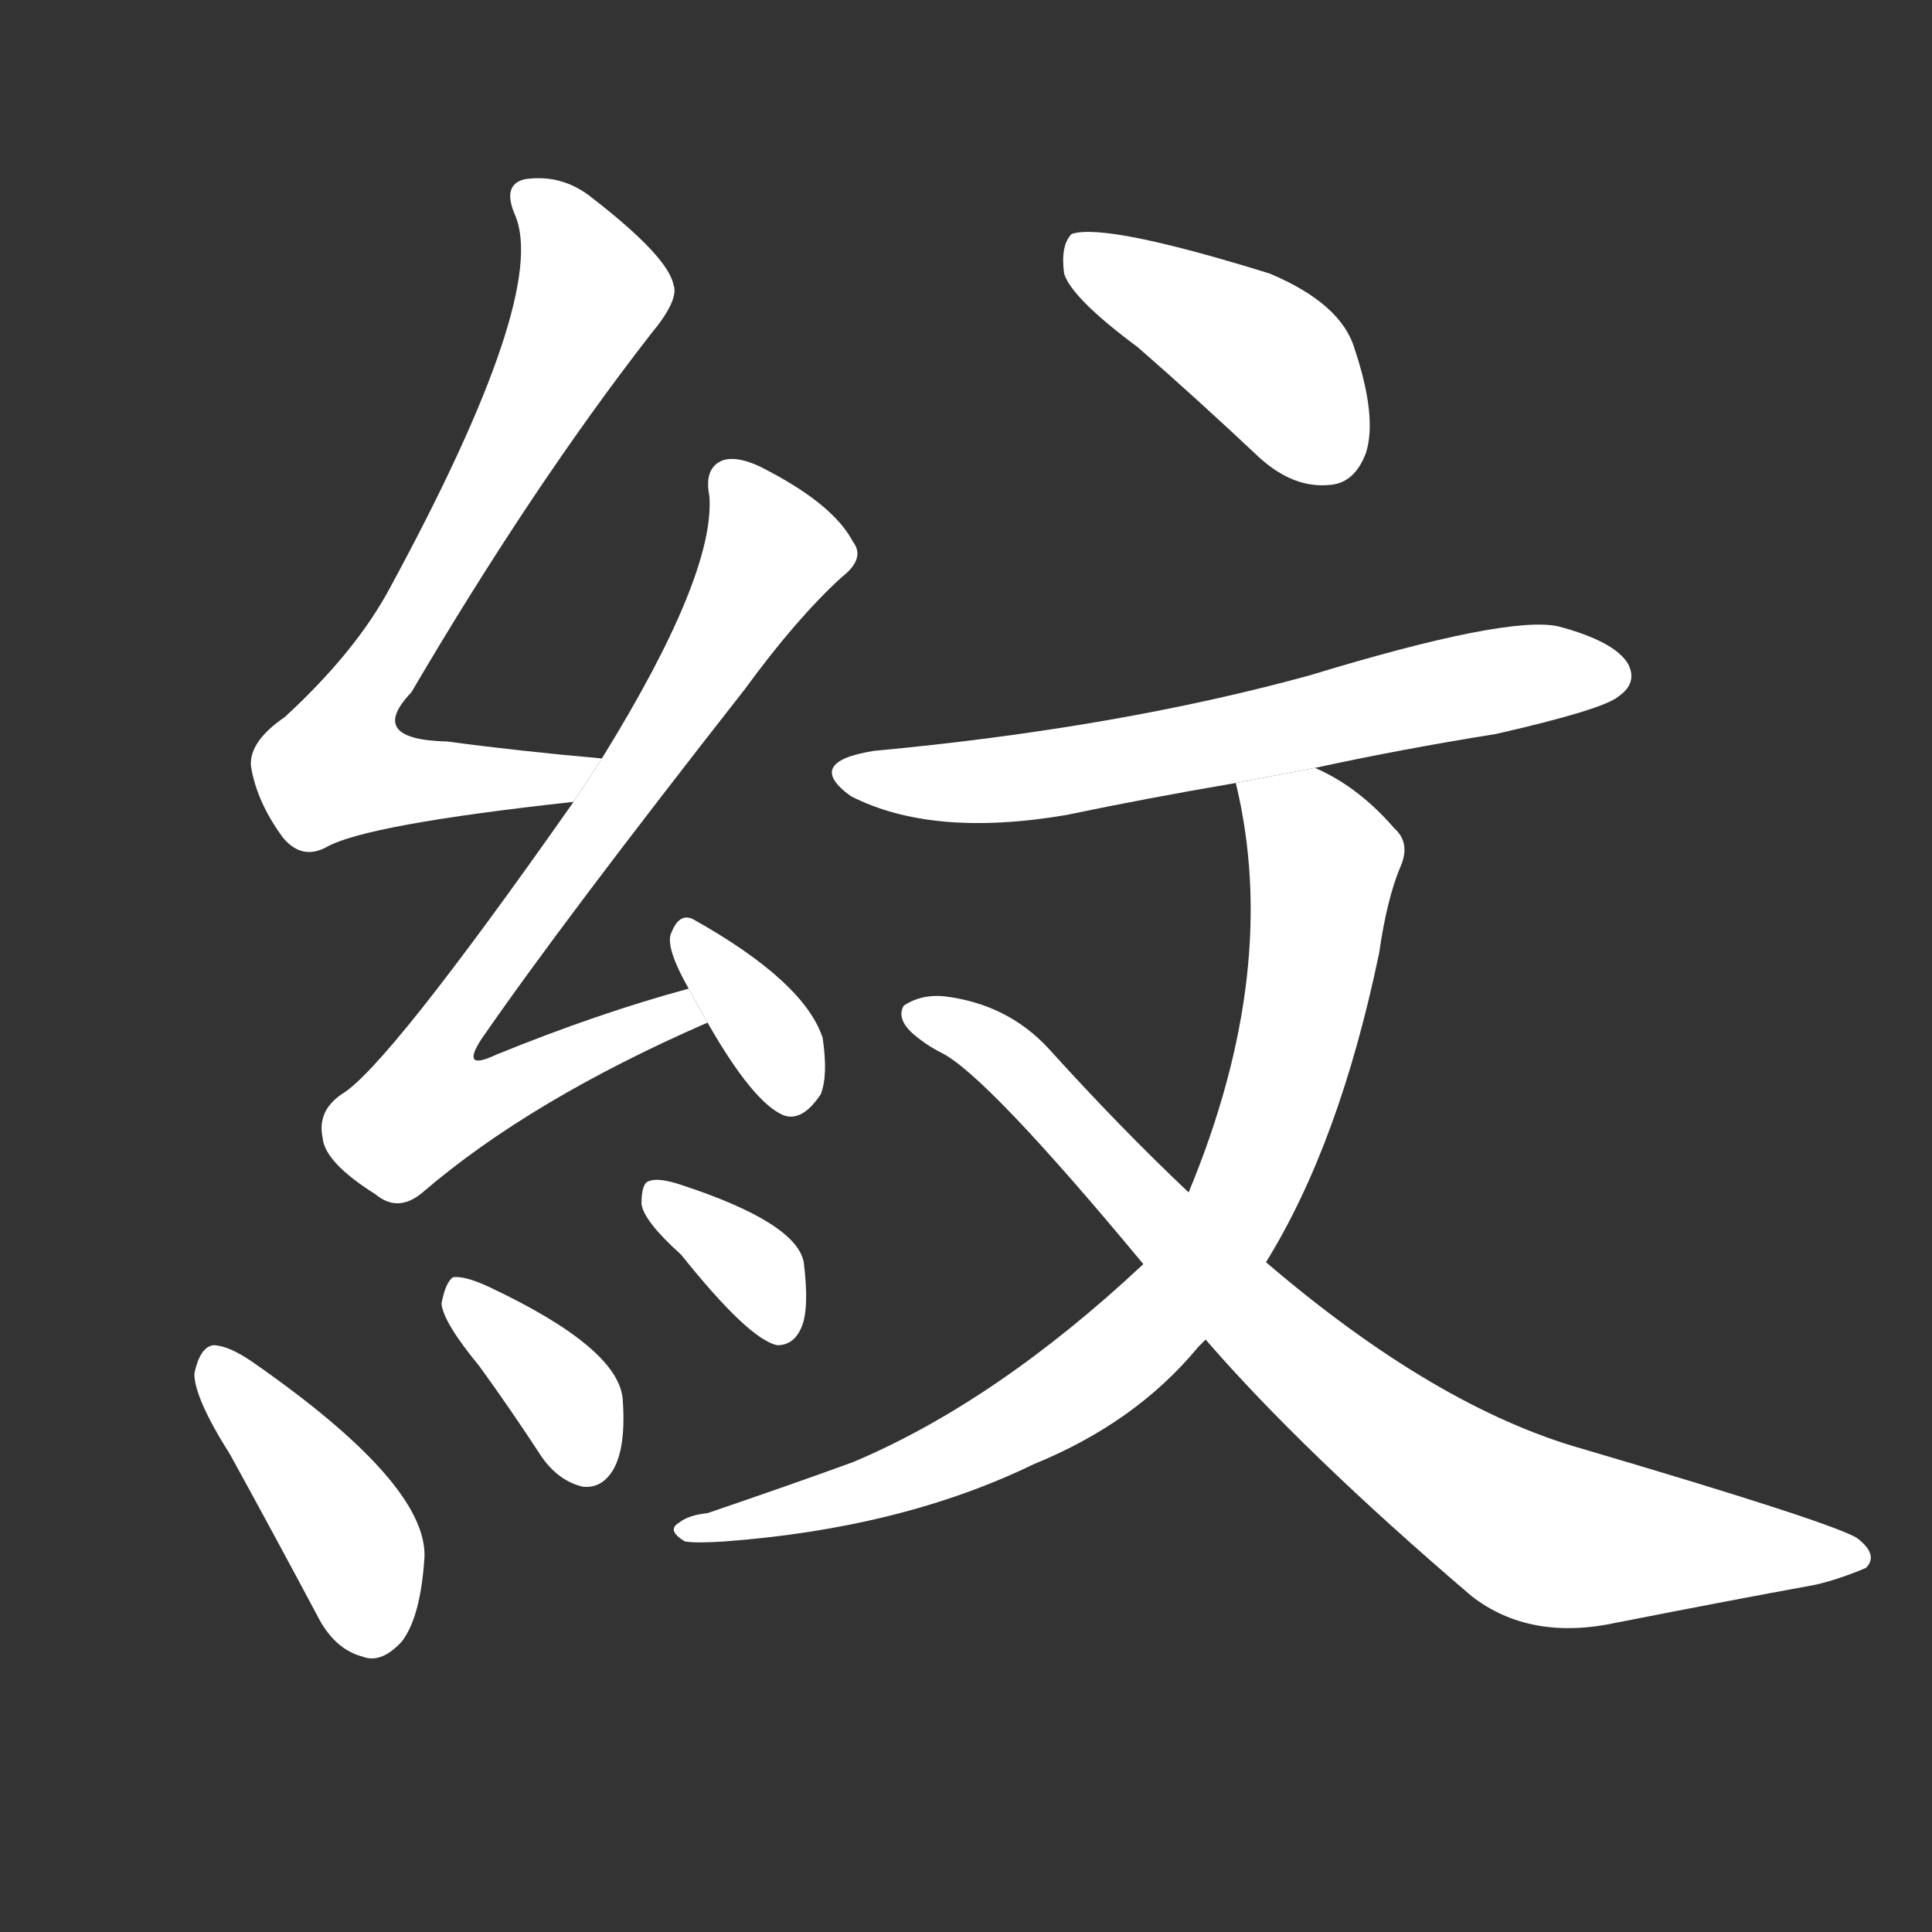 <!-- u7d0b_wen2_trad_line_streak_stripe_wrinkle -->
<!-- 7D0B -->
<!--  -->
<!--  -->
<svg viewBox="0 0 1024 1024">
  <rect x="0" y="0" width="1024" height="1024" fill="#333333" stroke="none"/>
  <g transform="scale(1, -1) translate(0, -900)">
    <path fill="#FFFFFF" d="M 319 498 Q 274 502 237 507 Q 194 508 218 533 Q 282 642 345 723 Q 360 741 357 749 Q 354 764 314 795 Q 298 808 278 805 Q 266 802 273 786 Q 291 744 207 589 Q 189 555 151 520 Q 132 507 133 494 Q 136 475 150 456 Q 160 444 173 451 Q 194 463 304 475 L 319 498 Z"></path>
    <path fill="#FFFFFF" d="M 365 376 Q 317 363 263 341 Q 244 332 255 349 Q 297 410 395 535 Q 422 572 446 594 Q 459 604 452 613 Q 442 632 408 650 Q 392 659 383 656 Q 373 652 376 637 Q 379 595 319 498 L 304 475 Q 205 334 181 320 Q 168 311 171 297 Q 172 284 199 267 Q 211 257 224 268 Q 281 317 375 358 L 365 376 Z"></path>
    <path fill="#FFFFFF" d="M 375 358 Q 399 316 415 309 Q 425 305 435 320 Q 439 330 436 350 Q 426 380 367 413 Q 360 416 356 406 Q 352 399 365 376 L 375 358 Z"></path>
    <path fill="#FFFFFF" d="M 122 129 Q 144 89 168 44 Q 177 26 192 22 Q 202 18 213 30 Q 223 43 225 75 Q 226 114 134 178 Q 121 187 113 187 Q 106 186 103 172 Q 103 159 122 129 Z"></path>
    <path fill="#FFFFFF" d="M 254 176 Q 270 154 287 128 Q 296 115 309 112 Q 319 111 325 121 Q 332 133 330 159 Q 327 186 259 218 Q 246 224 240 223 Q 236 220 234 209 Q 235 199 254 176 Z"></path>
    <path fill="#FFFFFF" d="M 361 235 Q 397 190 412 187 Q 421 187 425 197 Q 429 207 426 231 Q 422 252 361 272 Q 349 276 344 274 Q 340 273 340 262 Q 341 253 361 235 Z"></path>
    <path fill="#FFFFFF" d="M 603 716 Q 634 689 668 657 Q 686 641 705 643 Q 718 644 724 660 Q 730 679 718 715 Q 711 739 673 755 Q 586 782 568 776 Q 562 770 564 755 Q 568 742 603 716 Z"></path>
    <path fill="#FFFFFF" d="M 697 493 Q 743 503 793 511 Q 850 524 858 531 Q 868 538 863 548 Q 856 560 826 568 Q 799 574 694 542 Q 592 514 463 502 Q 426 496 451 478 Q 494 456 565 468 Q 608 477 655 485 L 697 493 Z"></path>
    <path fill="#FFFFFF" d="M 671 231 Q 710 294 731 395 Q 735 423 742 440 Q 748 453 739 461 Q 720 483 697 493 L 655 485 Q 679 386 630 268 L 606 230 Q 528 157 452 125 Q 419 113 375 98 Q 365 97 360 93 Q 353 89 363 83 Q 369 82 384 83 Q 478 90 548 124 Q 602 146 635 186 Q 636 187 639 190 L 671 231 Z"></path>
    <path fill="#FFFFFF" d="M 639 190 Q 691 130 780 54 Q 811 30 857 40 Q 918 52 962 60 Q 975 63 989 69 Q 996 76 984 85 Q 968 94 839 132 Q 761 154 671 231 L 630 268 Q 594 302 556 344 Q 534 368 500 372 Q 488 373 479 367 Q 475 360 484 352 Q 491 346 499 342 Q 523 330 606 230 L 639 190 Z"></path>
  </g>
</svg>

